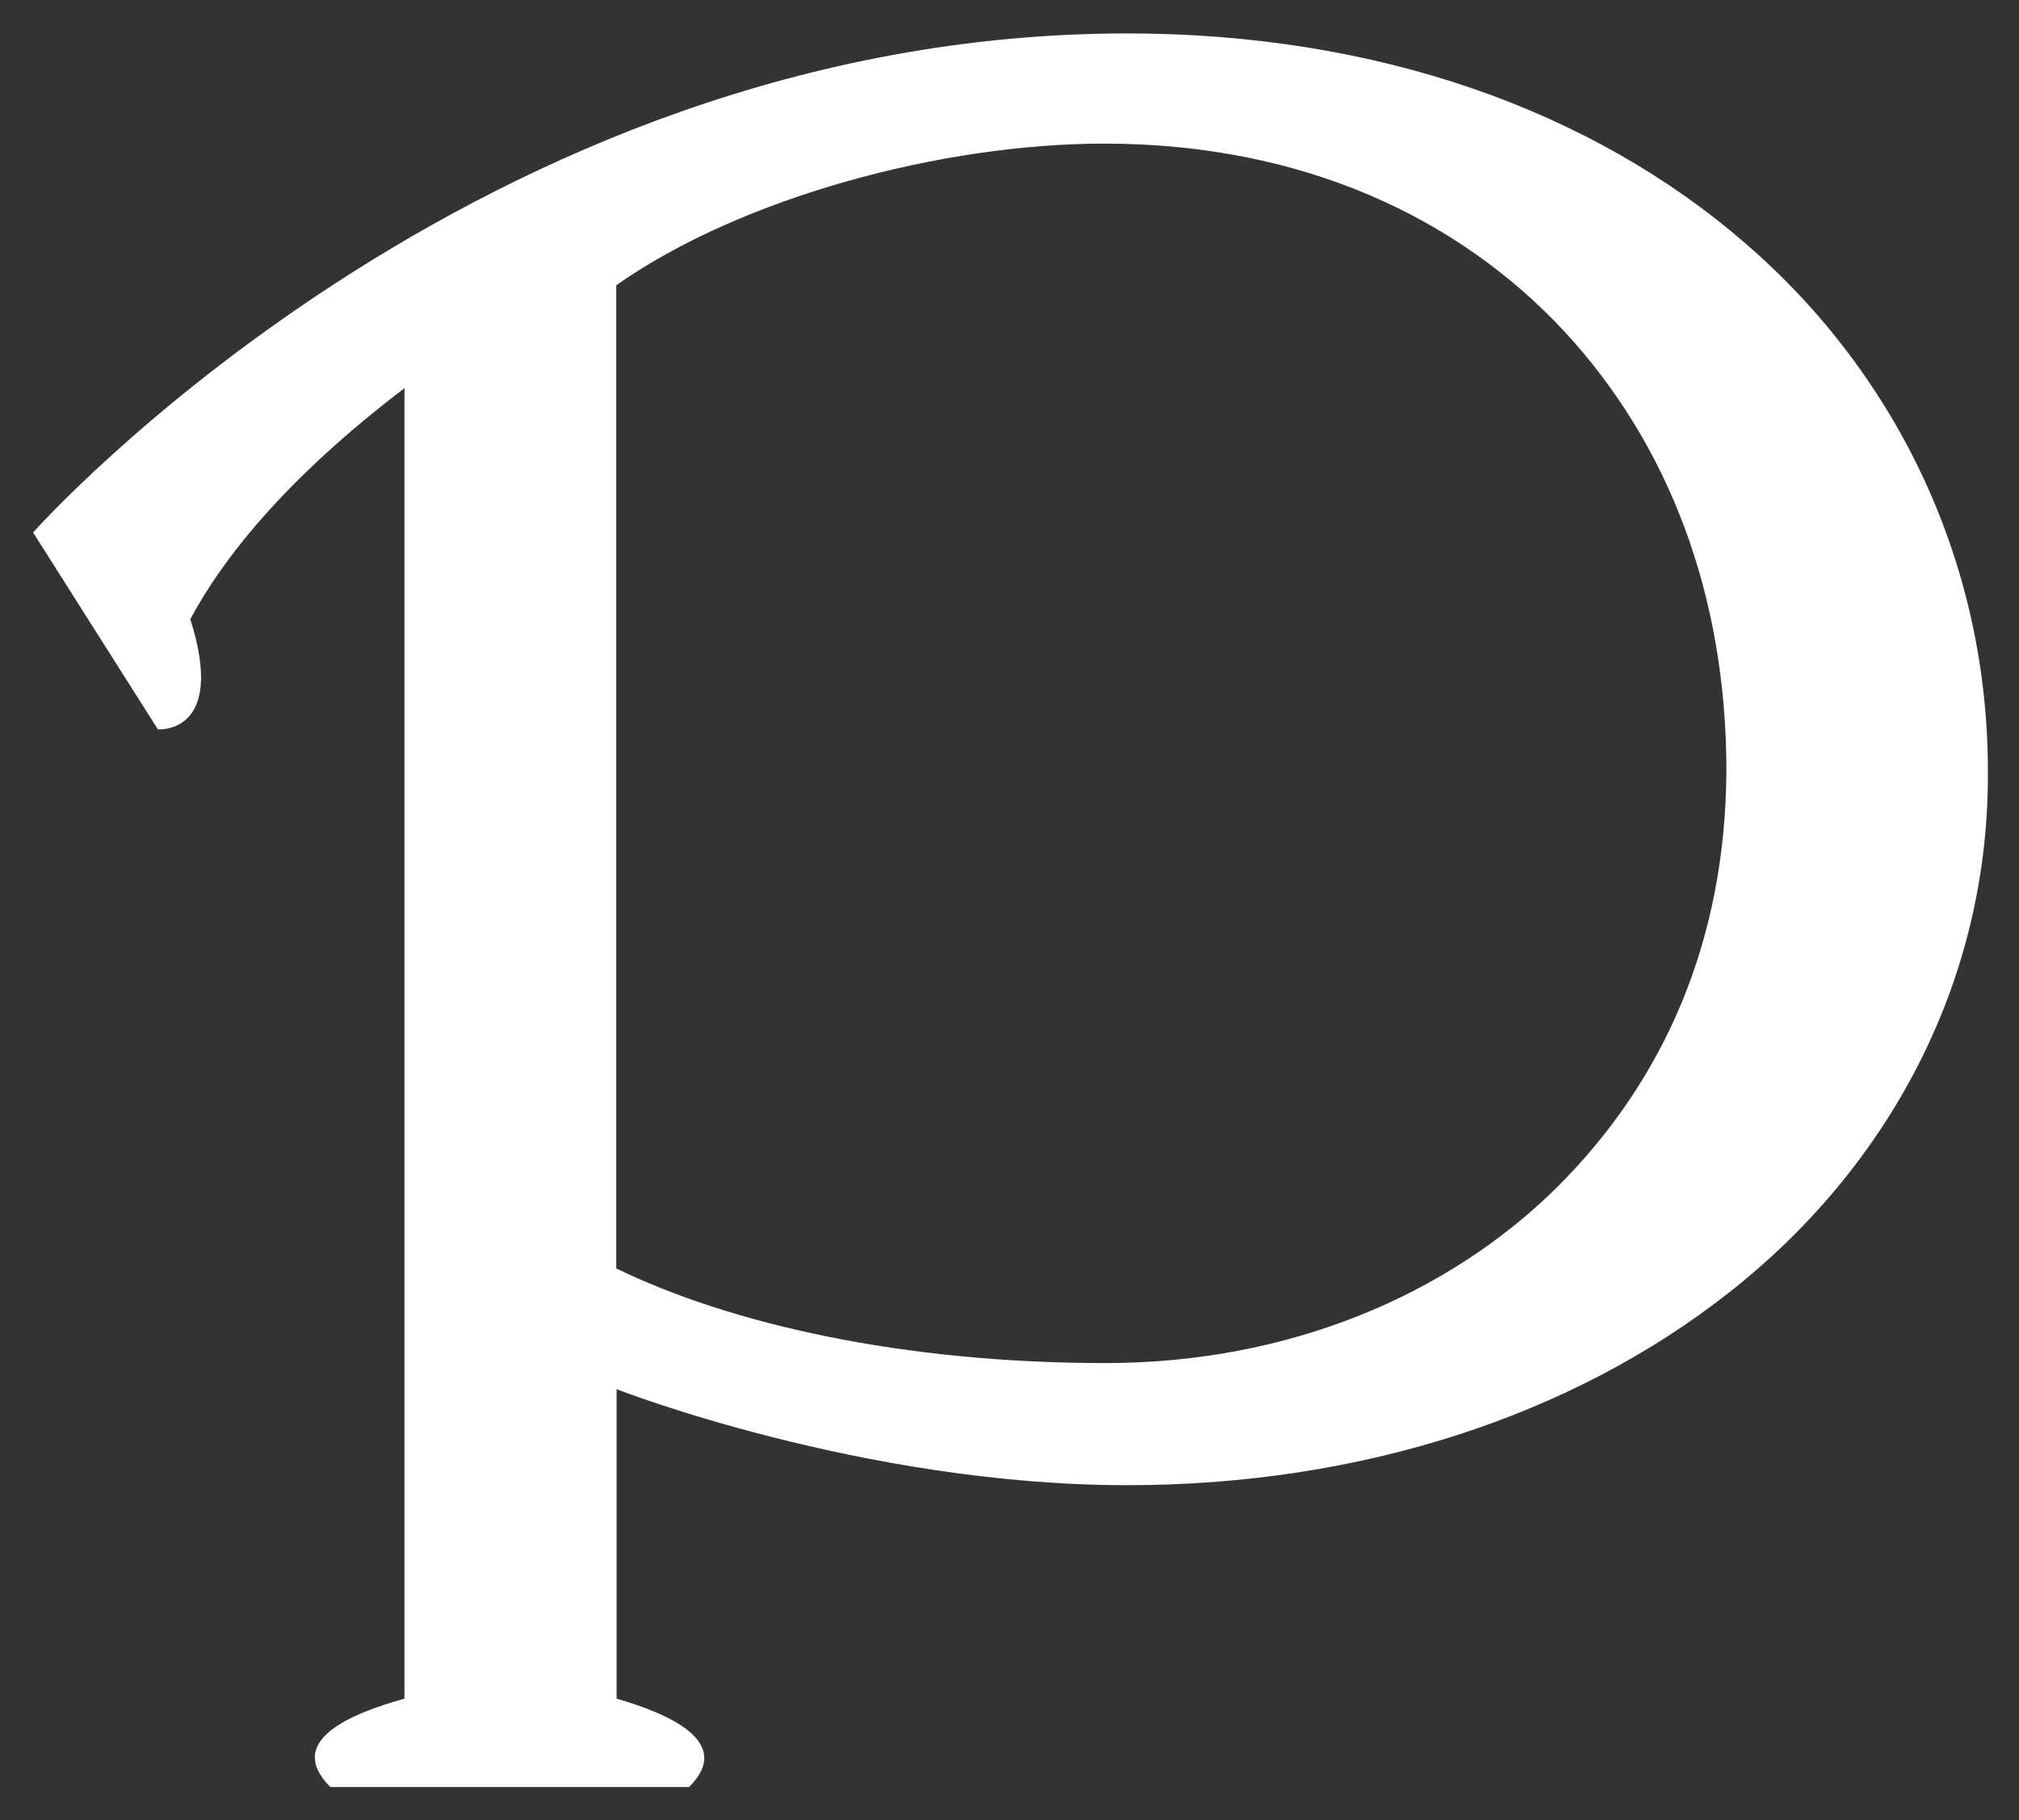 <svg xmlns="http://www.w3.org/2000/svg" viewBox="0 0 61 55" width="61" height="55">
	<rect x="0" y="0" width="61" height="55" fill="#333333" stroke="none"/>
	<style>
		tspan { white-space:pre }
		.shp0 { fill: #ffffff } 
	</style>
	<path fill-rule="evenodd" class="shp0" d="M52.74 7.36C57.38 11.37 60.08 17.11 60.06 23.37C60.08 29.74 57.01 35.31 52.25 39.05C47.49 42.8 41.09 44.88 34.06 44.88C26.05 44.88 18.63 41.98 18.63 41.98L18.63 51.33C20 51.73 22.25 52.58 20.82 54L9.98 54C8.57 52.59 10.65 51.77 12.22 51.33L12.22 11.73C8.57 14.51 6.71 16.92 5.75 18.71C6.86 22.21 4.77 22.04 4.77 22.04L1 16.09C1 16.09 14.38 1.01 34.06 1.01C41.61 1.01 48.1 3.33 52.74 7.36L52.74 7.36ZM47 35.92C50.29 32.66 52.14 28.42 52.16 23.26C52.15 17.97 50.42 13.42 47.25 10C44.07 6.59 39.38 4.35 33.4 4.34C28.48 4.33 22.38 5.97 18.62 8.62L18.62 38.33C22.05 40 27.24 41.19 33.4 41.19C38.92 41.19 43.71 39.15 47 35.92L47 35.92Z" />
</svg>
